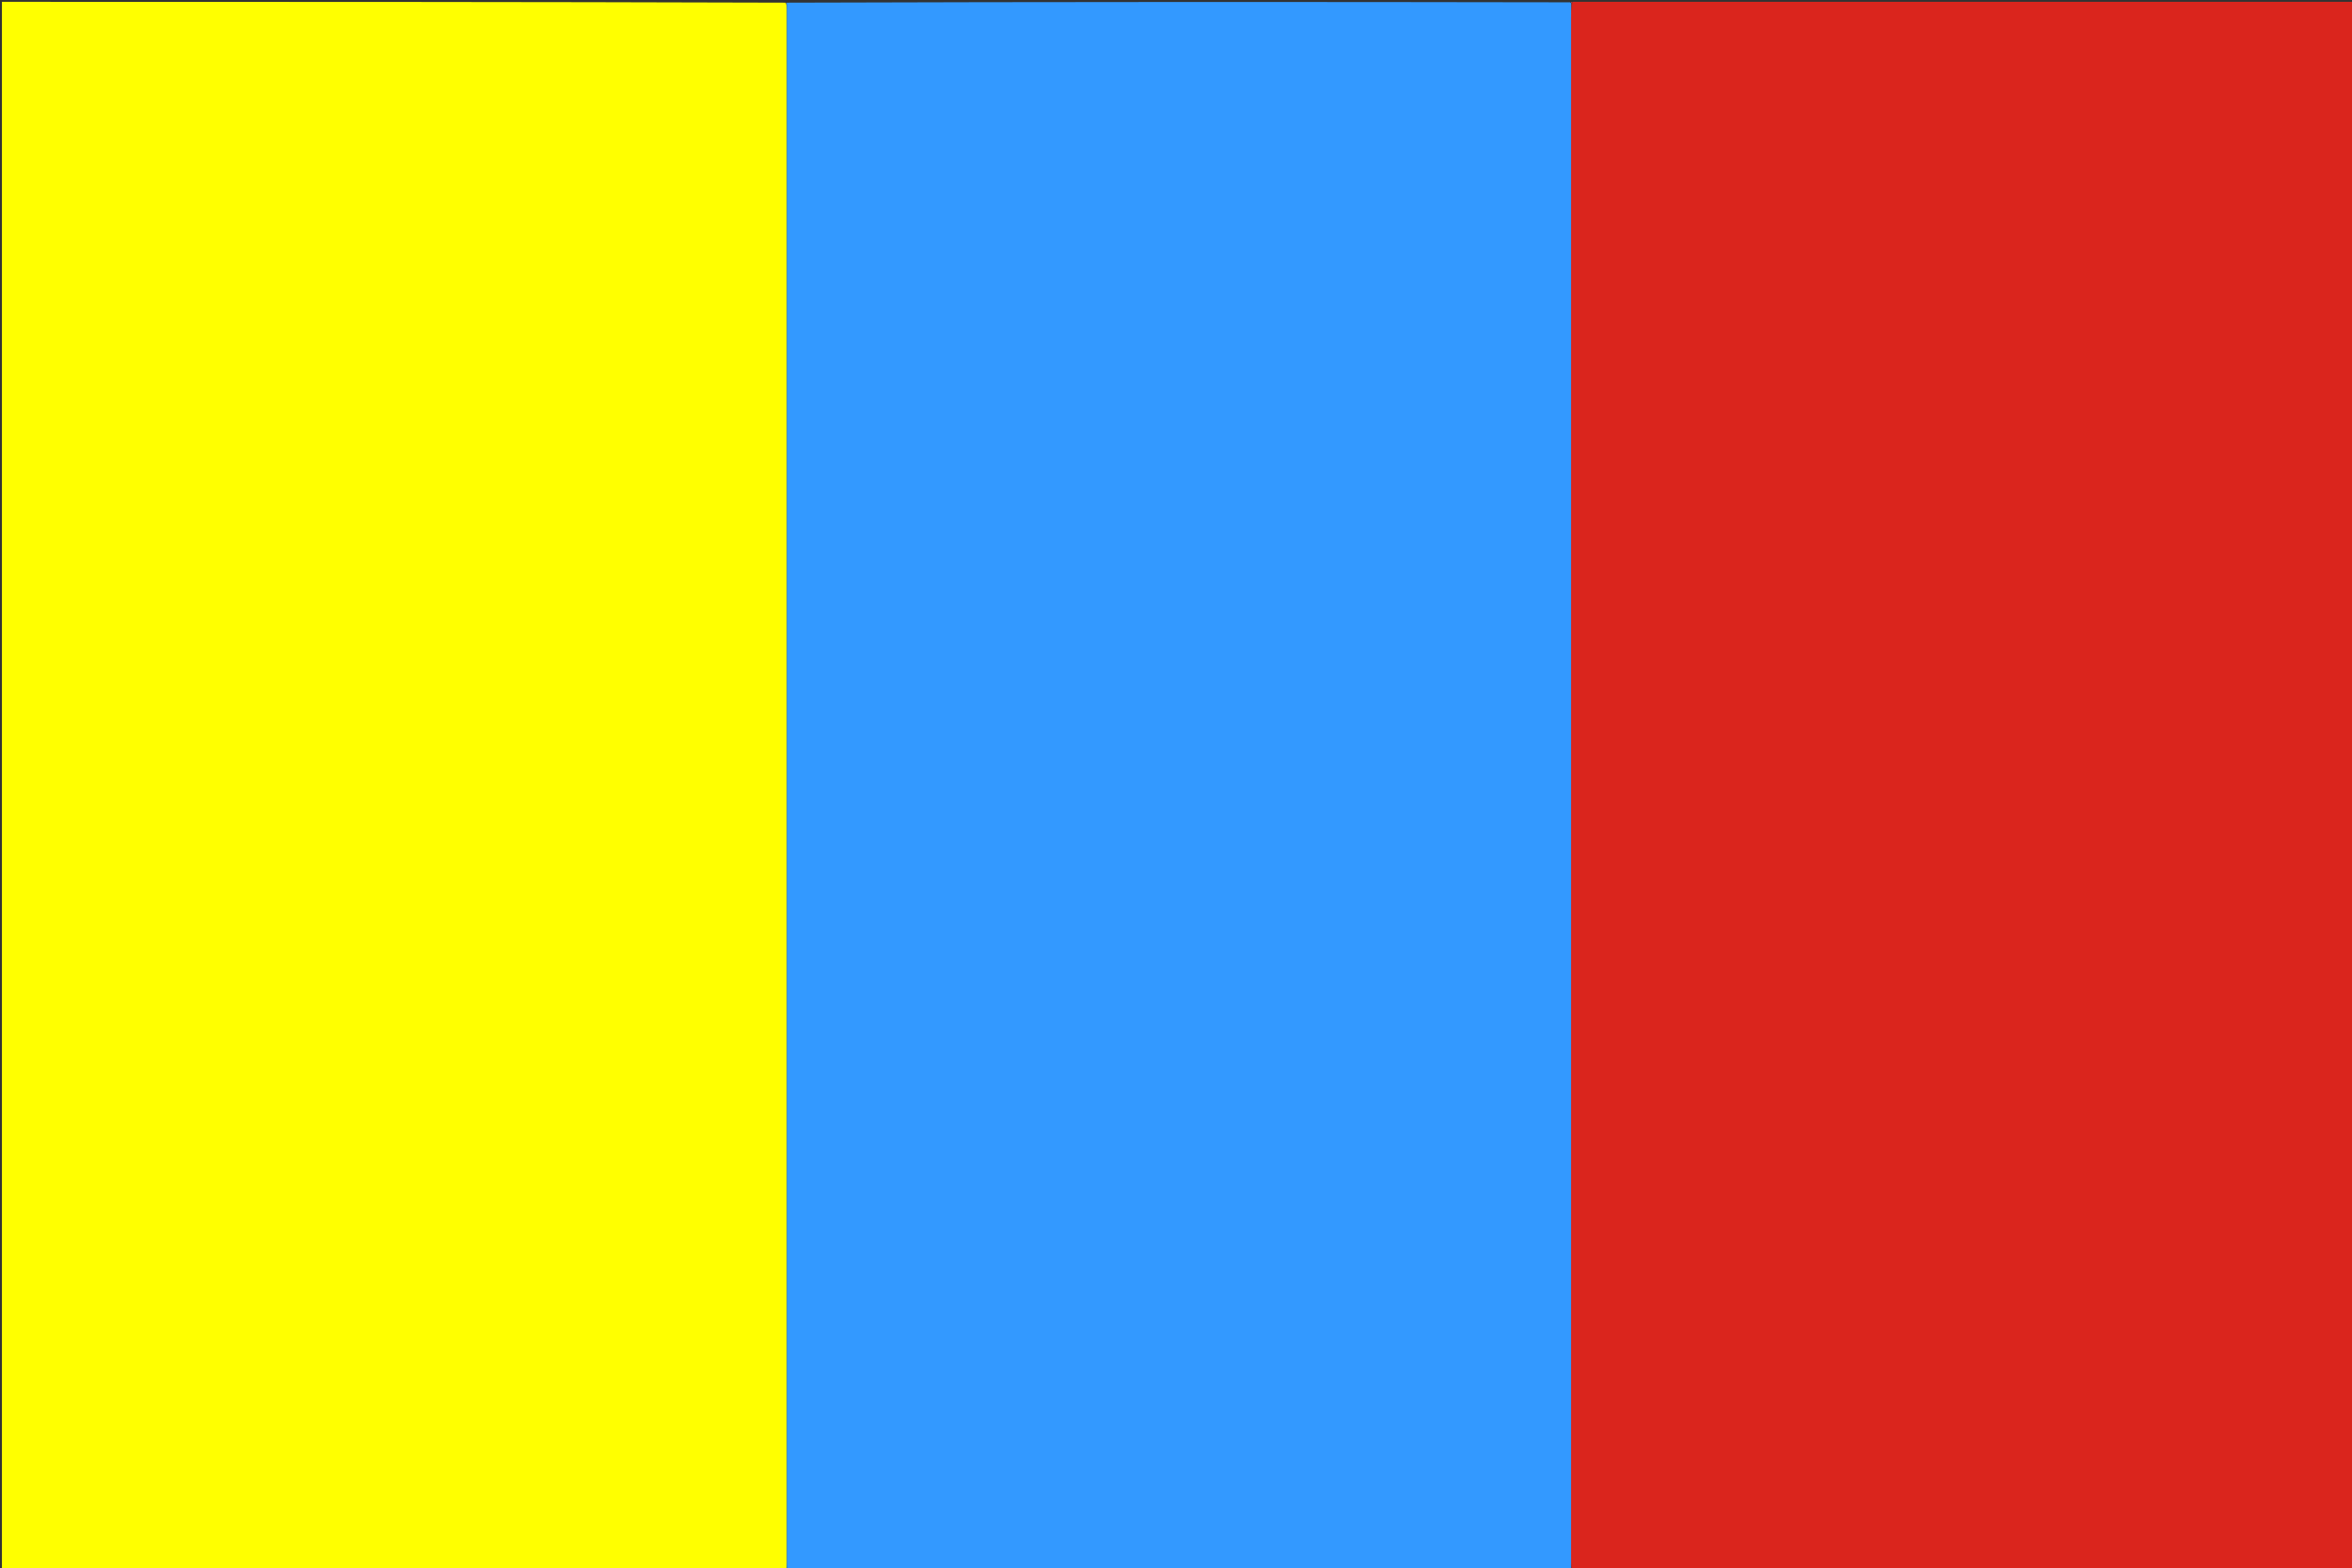 <svg version="1.1" id="Layer_1" xmlns="http://www.w3.org/2000/svg" xmlns:xlink="http://www.w3.org/1999/xlink" x="0px" y="0px"
	 width="100%" viewBox="0 0 2560 1707" enable-background="new 0 0 2560 1707" xml:space="preserve">
<rect x="0" y="0" width="2560" height="1707" fill="#333333" stroke="none"/>
<path fill="#FFFF00" opacity="1" stroke="none" 
	d="
M856,1710 
	C571.404,1710 286.808,1710 2.106,1710 
	C2.106,1140.878 2.106,571.756 2.106,2 
	C286.051,2 570.103,2 855.278,2.907 
	C856.423,6.147 856.464,8.479 856.464,10.811 
	C856.467,573.89 856.468,1136.97 856.448,1700.049 
	C856.447,1703.366 856.156,1706.683 856,1710 
z"/>
<path fill="#3399FF" opacity="1" stroke="none" 
	d="
M856.925,1710 
	C856.156,1706.683 856.447,1703.366 856.448,1700.049 
	C856.468,1136.97 856.467,573.89 856.464,10.811 
	C856.464,8.479 856.423,6.147 856.201,2.907 
	C1140.05,2 1424.1,2 1709.062,2.523 
	C1710.106,3.368 1710.237,3.691 1710.234,4.923 
	C1710.083,10.164 1710.053,14.495 1710.053,18.826 
	C1710.051,577.554 1710.051,1136.281 1710.049,1695.009 
	C1710.049,1700.006 1710.017,1705.003 1710,1710 
	C1425.95,1710 1141.9,1710 856.925,1710 
z"/>
<path fill="#DA251D" opacity="1" stroke="none" 
	d="
M1710.919,1710 
	C1710.017,1705.003 1710.049,1700.006 1710.049,1695.009 
	C1710.051,1136.281 1710.051,577.554 1710.053,18.826 
	C1710.053,14.495 1710.083,10.164 1710.591,4.664 
	C1711.492,3.061 1711.798,2.562 1712,2 
	C1995.264,2 2278.527,2 2561.896,2 
	C2561.896,571.124 2561.896,1140.247 2561.896,1710 
	C2278.613,1710 1995.226,1710 1710.919,1710 
z"/>
<path fill="#C2363E" opacity="1" stroke="none" 
	d="
M1711.5,2 
	C1711.798,2.562 1711.492,3.061 1710.725,3.754 
	C1710.237,3.691 1710.106,3.368 1709.987,2.523 
	C1710,2 1711,2 1711.5,2 
z"/>
</svg>